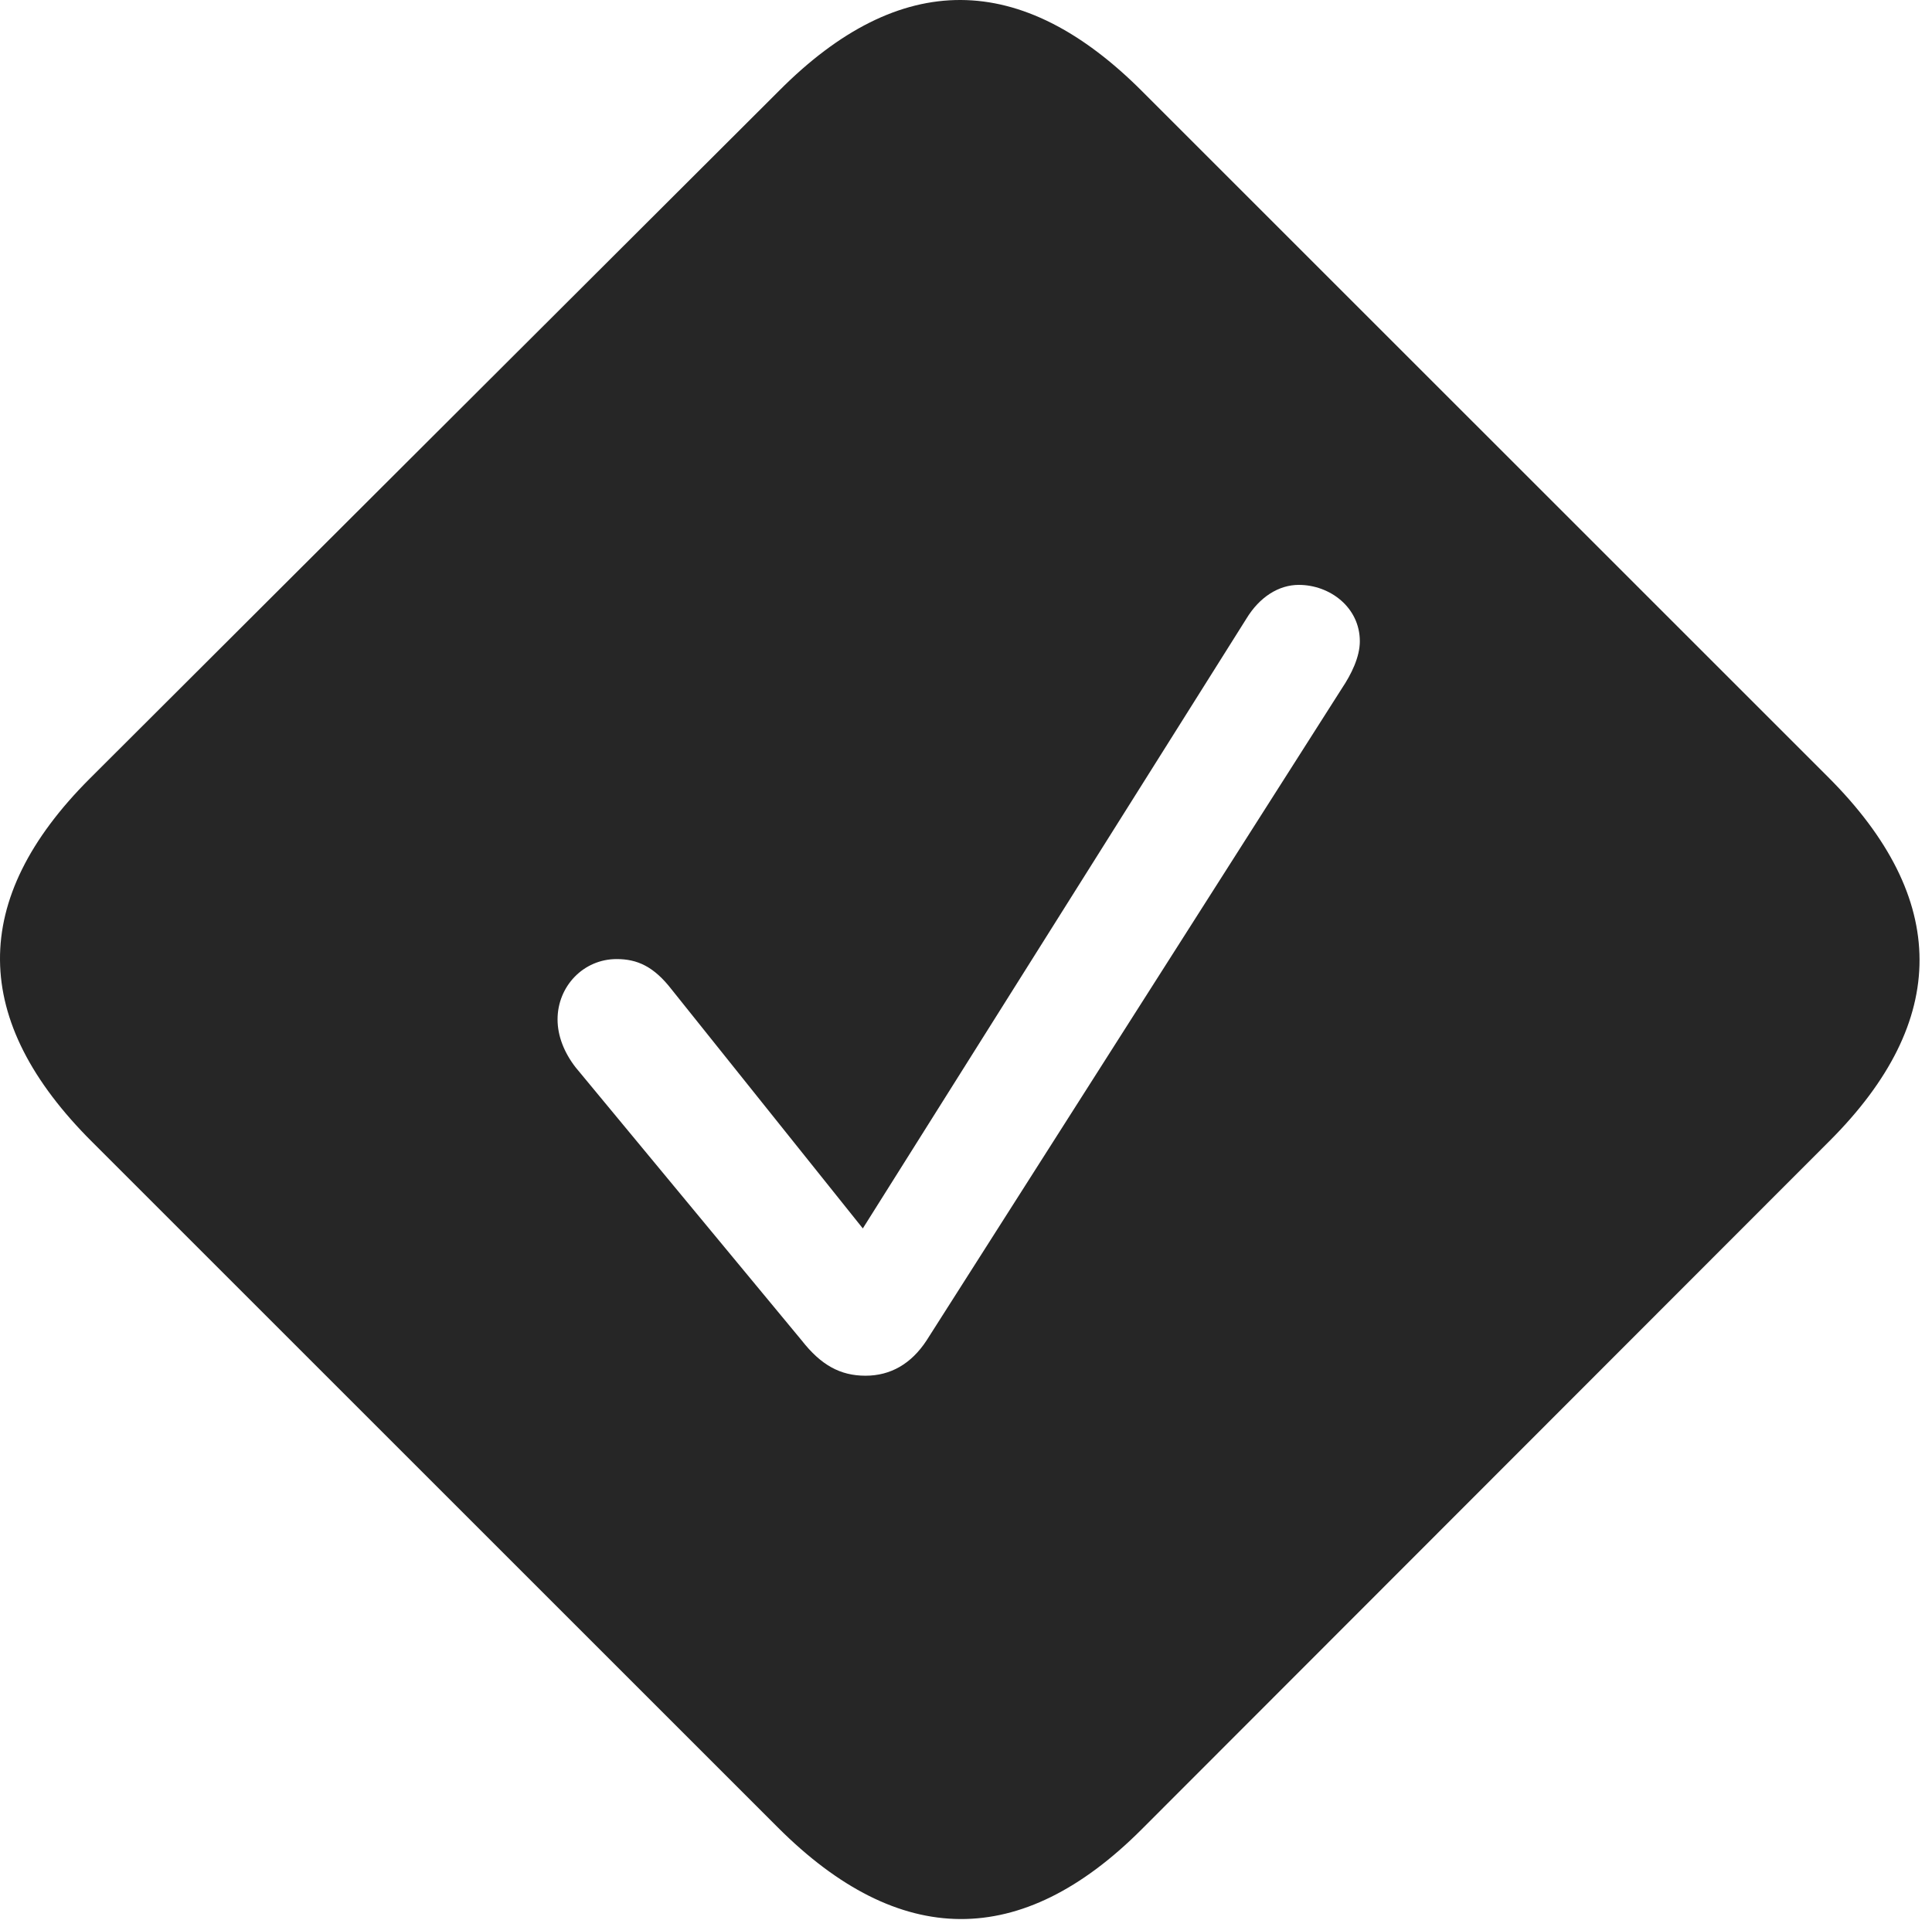 <?xml version="1.0" encoding="UTF-8"?>
<!--Generator: Apple Native CoreSVG 326-->
<!DOCTYPE svg
PUBLIC "-//W3C//DTD SVG 1.1//EN"
       "http://www.w3.org/Graphics/SVG/1.1/DTD/svg11.dtd">
<svg version="1.1" xmlns="http://www.w3.org/2000/svg" xmlns:xlink="http://www.w3.org/1999/xlink" viewBox="0 0 56.866 56.528">
 <g>
  <rect height="56.528" opacity="0" width="56.866" x="0" y="0"/>
  <path d="M33.638 2.708L53.814 22.883C57.388 26.458 57.388 30.051 53.853 33.587L33.599 53.86C30.064 57.395 26.47 57.376 22.896 53.801L2.72 33.626C-0.874 30.051-0.913 26.477 2.642 22.922L22.935 2.668C26.489-0.906 30.064-0.886 33.638 2.708ZM36.685 18.215L25.396 36.165L19.771 29.133C19.243 28.45 18.755 28.235 18.15 28.235C17.173 28.235 16.411 29.036 16.411 30.012C16.411 30.5 16.607 30.989 16.939 31.419L23.599 39.465C24.165 40.188 24.732 40.501 25.474 40.501C26.216 40.501 26.822 40.149 27.271 39.465L39.497 20.266C39.771 19.856 40.025 19.348 40.025 18.879C40.025 17.883 39.146 17.219 38.228 17.219C37.642 17.219 37.075 17.571 36.685 18.215Z" fill="black" fill-opacity="0.85"/>
 </g>
</svg>

